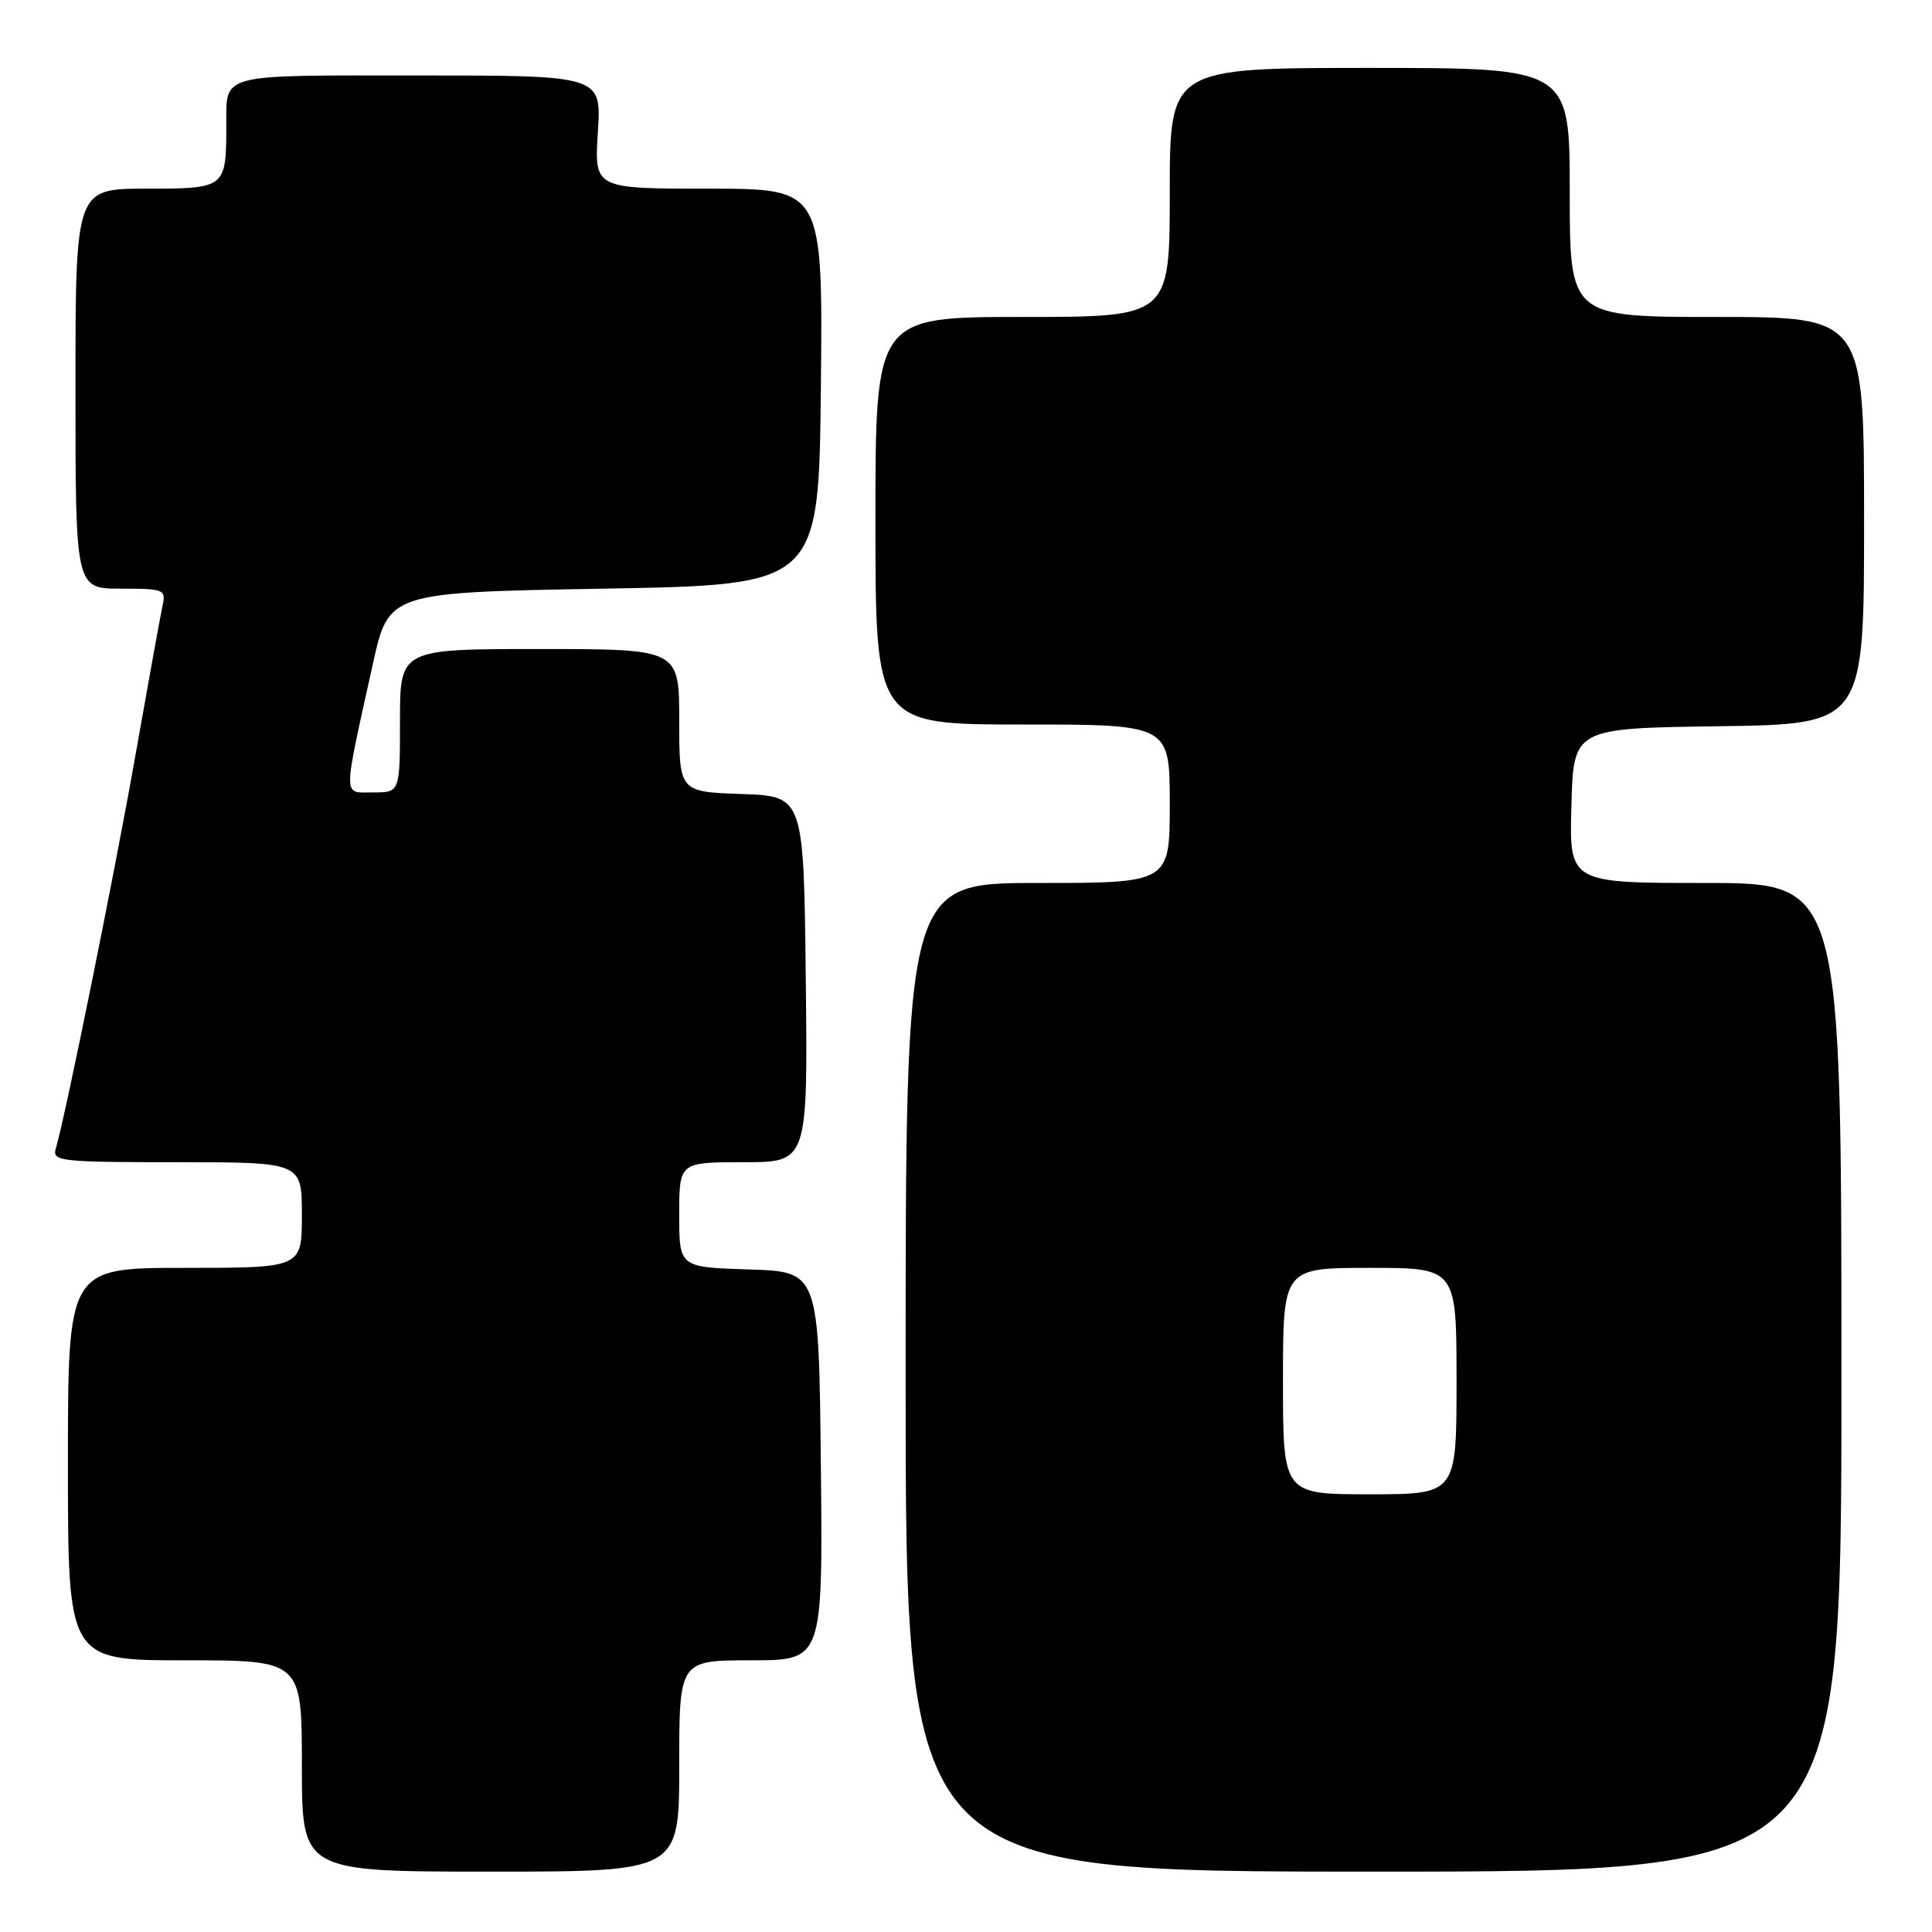 <?xml version="1.0" encoding="UTF-8" standalone="no"?>
<!DOCTYPE svg PUBLIC "-//W3C//DTD SVG 1.1//EN" "http://www.w3.org/Graphics/SVG/1.1/DTD/svg11.dtd" >
<svg xmlns="http://www.w3.org/2000/svg" xmlns:xlink="http://www.w3.org/1999/xlink" version="1.1" viewBox="0 0 256 256">
 <g >
 <path fill="currentColor"
d=" M 90.00 234.00 C 90.00 220.00 90.00 220.00 99.52 220.00 C 109.03 220.00 109.03 220.00 108.77 194.25 C 108.50 168.50 108.50 168.50 99.25 168.21 C 90.00 167.92 90.00 167.92 90.00 160.96 C 90.00 154.00 90.00 154.00 98.52 154.00 C 107.04 154.00 107.04 154.00 106.77 129.75 C 106.50 105.50 106.50 105.50 98.25 105.21 C 90.00 104.92 90.00 104.92 90.00 95.46 C 90.00 86.00 90.00 86.00 71.50 86.00 C 53.00 86.00 53.00 86.00 53.00 95.50 C 53.00 105.00 53.00 105.00 49.45 105.00 C 45.38 105.00 45.38 106.21 49.40 88.00 C 51.50 78.50 51.50 78.50 80.00 78.00 C 108.50 77.50 108.50 77.50 108.77 51.25 C 109.03 25.00 109.03 25.00 93.89 25.00 C 78.74 25.00 78.74 25.00 79.22 17.50 C 79.70 10.00 79.70 10.00 55.46 10.00 C 28.58 10.00 30.01 9.62 29.99 16.83 C 29.96 24.93 29.86 25.00 19.38 25.00 C 10.00 25.00 10.00 25.00 10.00 51.50 C 10.00 78.00 10.00 78.00 16.02 78.00 C 21.74 78.00 22.01 78.11 21.54 80.25 C 21.27 81.49 19.66 90.38 17.96 100.00 C 15.17 115.81 8.68 147.85 7.38 152.25 C 6.90 153.87 8.12 154.00 23.43 154.00 C 40.00 154.00 40.00 154.00 40.00 161.00 C 40.00 168.00 40.00 168.00 24.50 168.00 C 9.00 168.00 9.00 168.00 9.00 194.00 C 9.00 220.00 9.00 220.00 24.50 220.00 C 40.00 220.00 40.00 220.00 40.00 234.00 C 40.00 248.00 40.00 248.00 65.00 248.00 C 90.00 248.00 90.00 248.00 90.00 234.00 Z  M 244.00 182.50 C 244.00 117.00 244.00 117.00 225.97 117.00 C 207.93 117.00 207.93 117.00 208.22 106.75 C 208.50 96.50 208.50 96.50 227.75 96.23 C 247.00 95.96 247.00 95.96 247.00 68.98 C 247.00 42.00 247.00 42.00 227.50 42.00 C 208.00 42.00 208.00 42.00 208.00 25.50 C 208.00 9.00 208.00 9.00 181.50 9.00 C 155.00 9.00 155.00 9.00 155.00 25.50 C 155.00 42.00 155.00 42.00 135.50 42.00 C 116.00 42.00 116.00 42.00 116.00 69.00 C 116.00 96.00 116.00 96.00 135.50 96.00 C 155.00 96.00 155.00 96.00 155.00 106.50 C 155.00 117.00 155.00 117.00 137.50 117.00 C 120.00 117.00 120.00 117.00 120.00 182.50 C 120.00 248.00 120.00 248.00 182.00 248.00 C 244.00 248.00 244.00 248.00 244.00 182.50 Z  M 170.00 183.00 C 170.00 168.00 170.00 168.00 181.50 168.00 C 193.00 168.00 193.00 168.00 193.00 183.00 C 193.00 198.00 193.00 198.00 181.50 198.00 C 170.00 198.00 170.00 198.00 170.00 183.00 Z "/>
</g>
</svg>